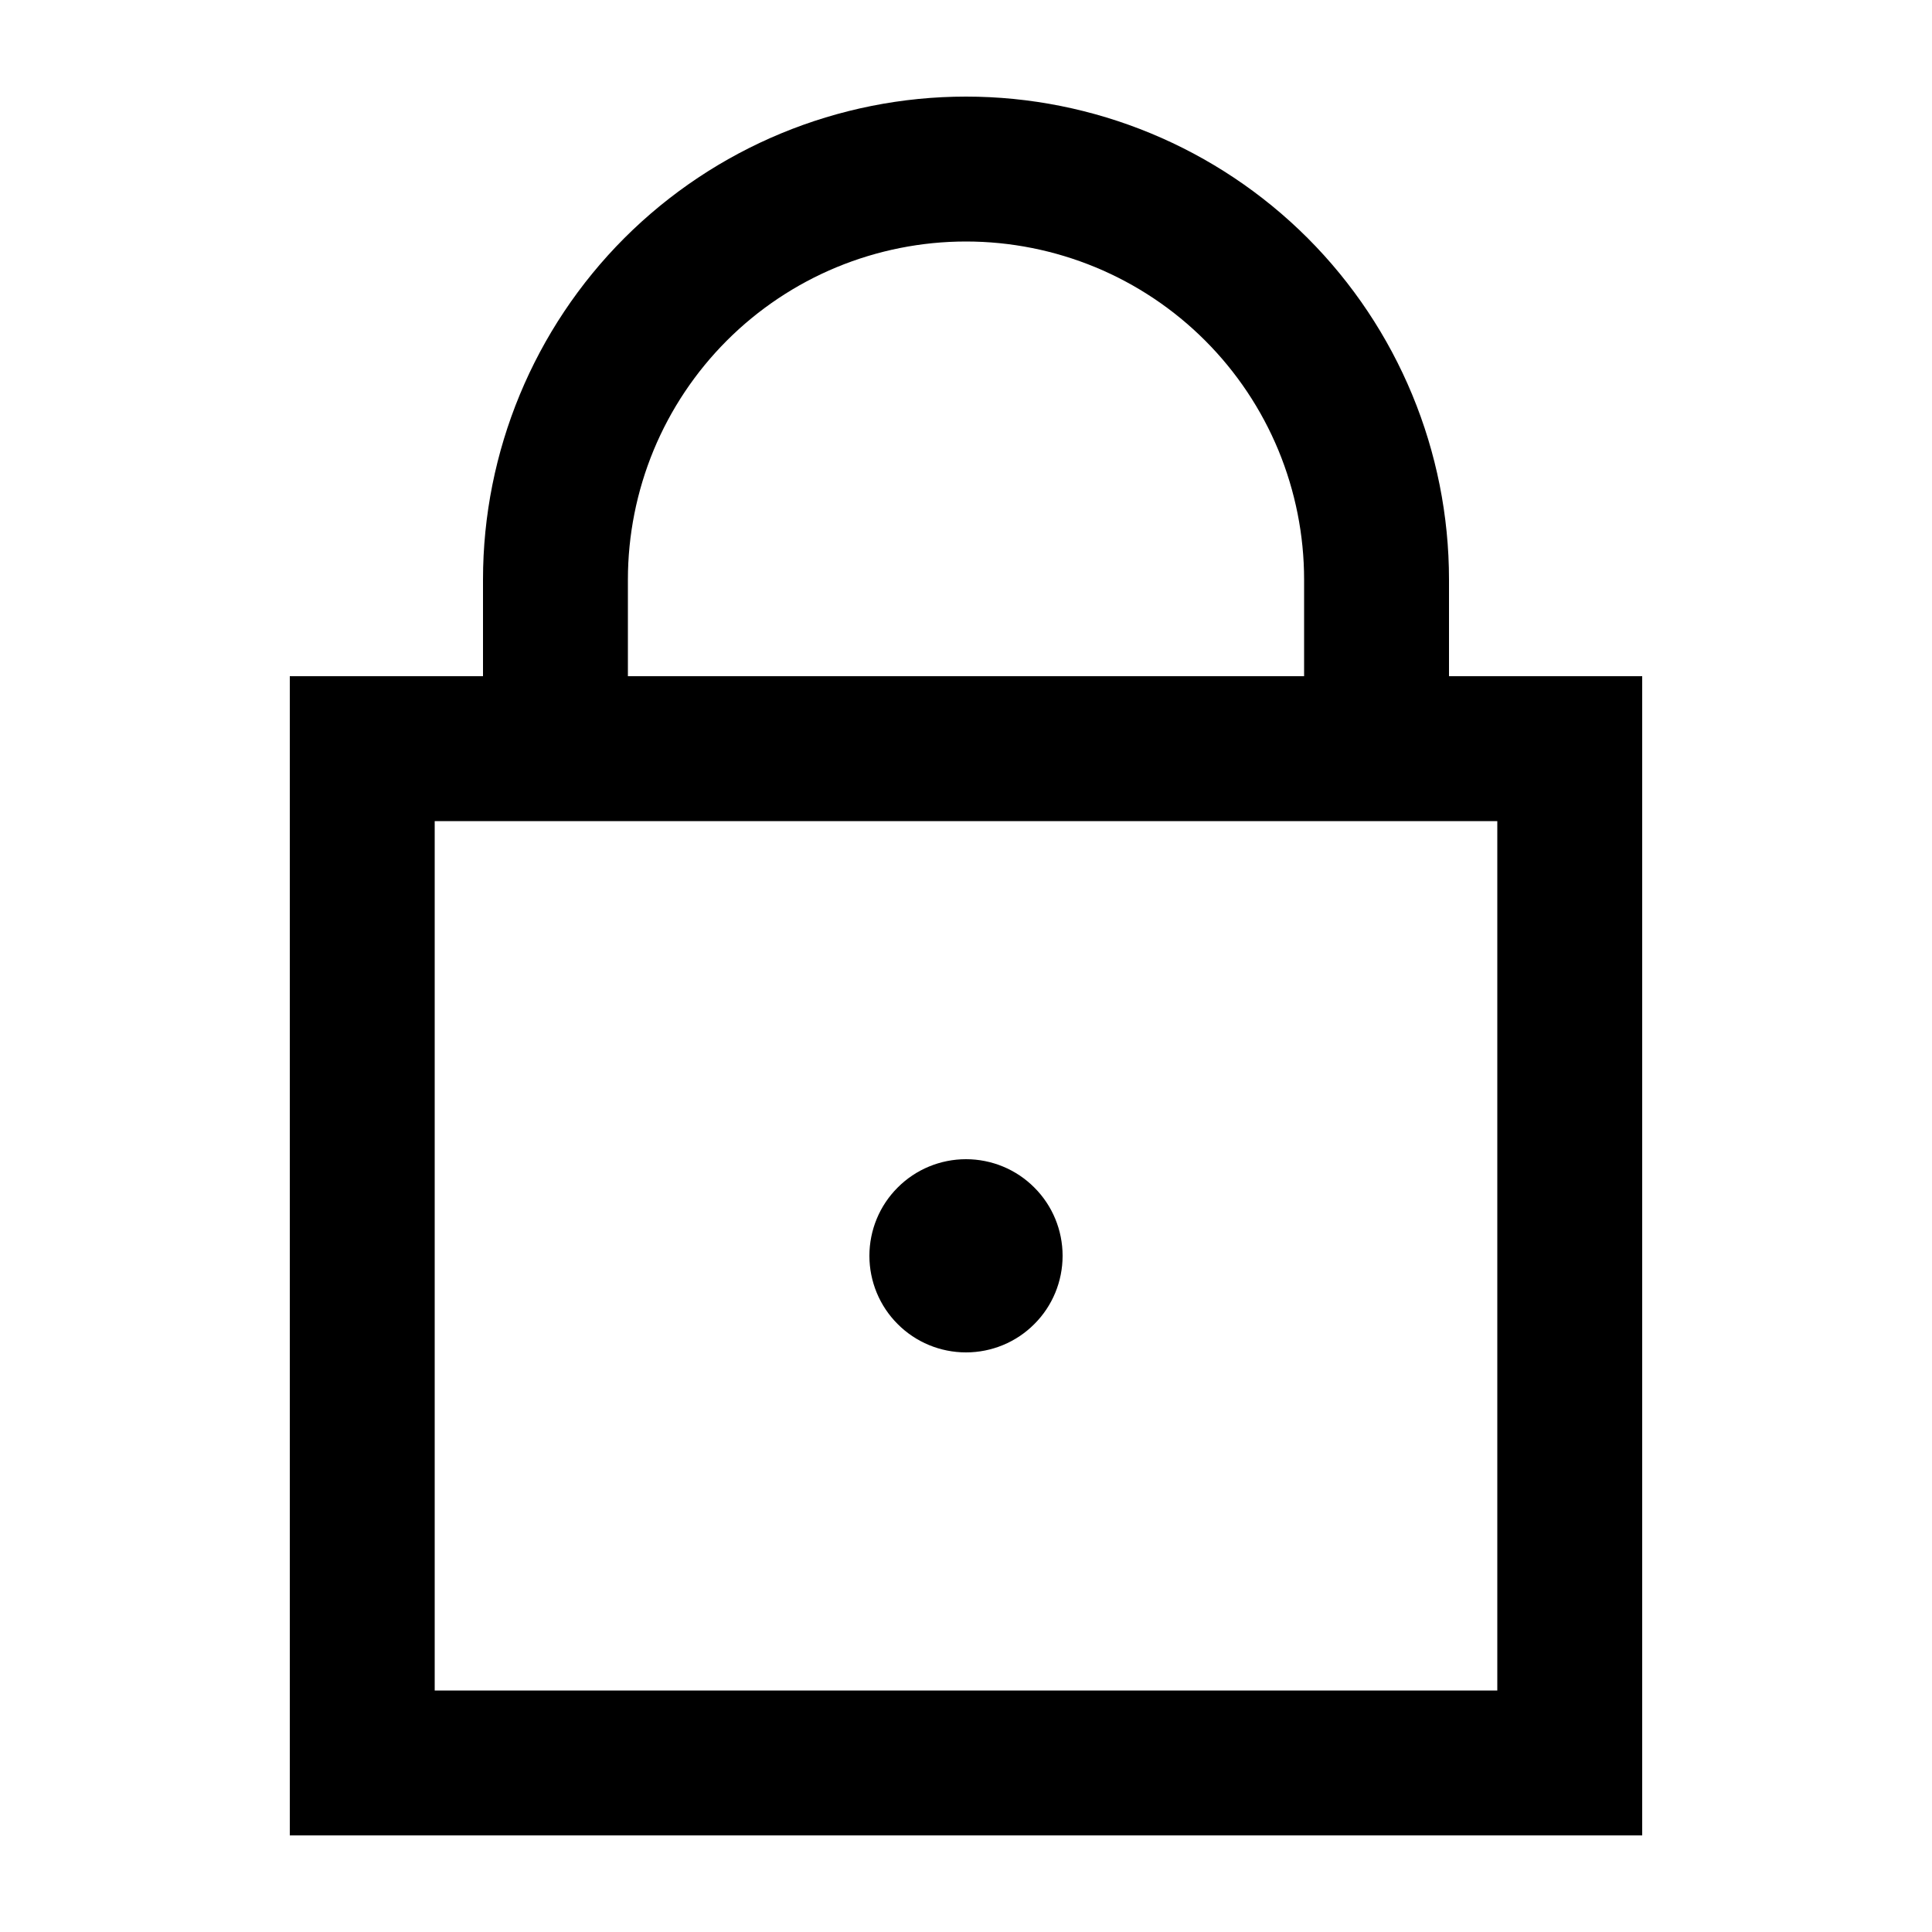<svg width="20" height="20" viewBox="0 0 20 20" fill="none" xmlns="http://www.w3.org/2000/svg">
<path d="M9 13C9 12.735 9.105 12.48 9.293 12.293C9.48 12.105 9.735 12 10 12C10.265 12 10.52 12.105 10.707 12.293C10.895 12.48 11 12.735 11 13C11 13.265 10.895 13.52 10.707 13.707C10.52 13.895 10.265 14 10 14C9.735 14 9.48 13.895 9.293 13.707C9.105 13.52 9 13.265 9 13Z" fill="black"/>
<path fill-rule="evenodd" clip-rule="evenodd" d="M5 7H3V19H17V7H15V6C15 4.674 14.473 3.402 13.536 2.464C12.598 1.527 11.326 1 10 1C8.674 1 7.402 1.527 6.464 2.464C5.527 3.402 5 4.674 5 6V7ZM13.5 6C13.5 5.54 13.409 5.085 13.234 4.661C13.058 4.236 12.8 3.85 12.475 3.525C12.15 3.2 11.764 2.942 11.339 2.766C10.915 2.591 10.46 2.5 10 2.5C9.54 2.5 9.085 2.591 8.661 2.766C8.236 2.942 7.85 3.2 7.525 3.525C7.2 3.85 6.942 4.236 6.766 4.661C6.591 5.085 6.5 5.54 6.5 6V7H13.5V6ZM4.5 8.5V17.5H15.5V8.5H4.5Z" fill="black"/>
</svg>

